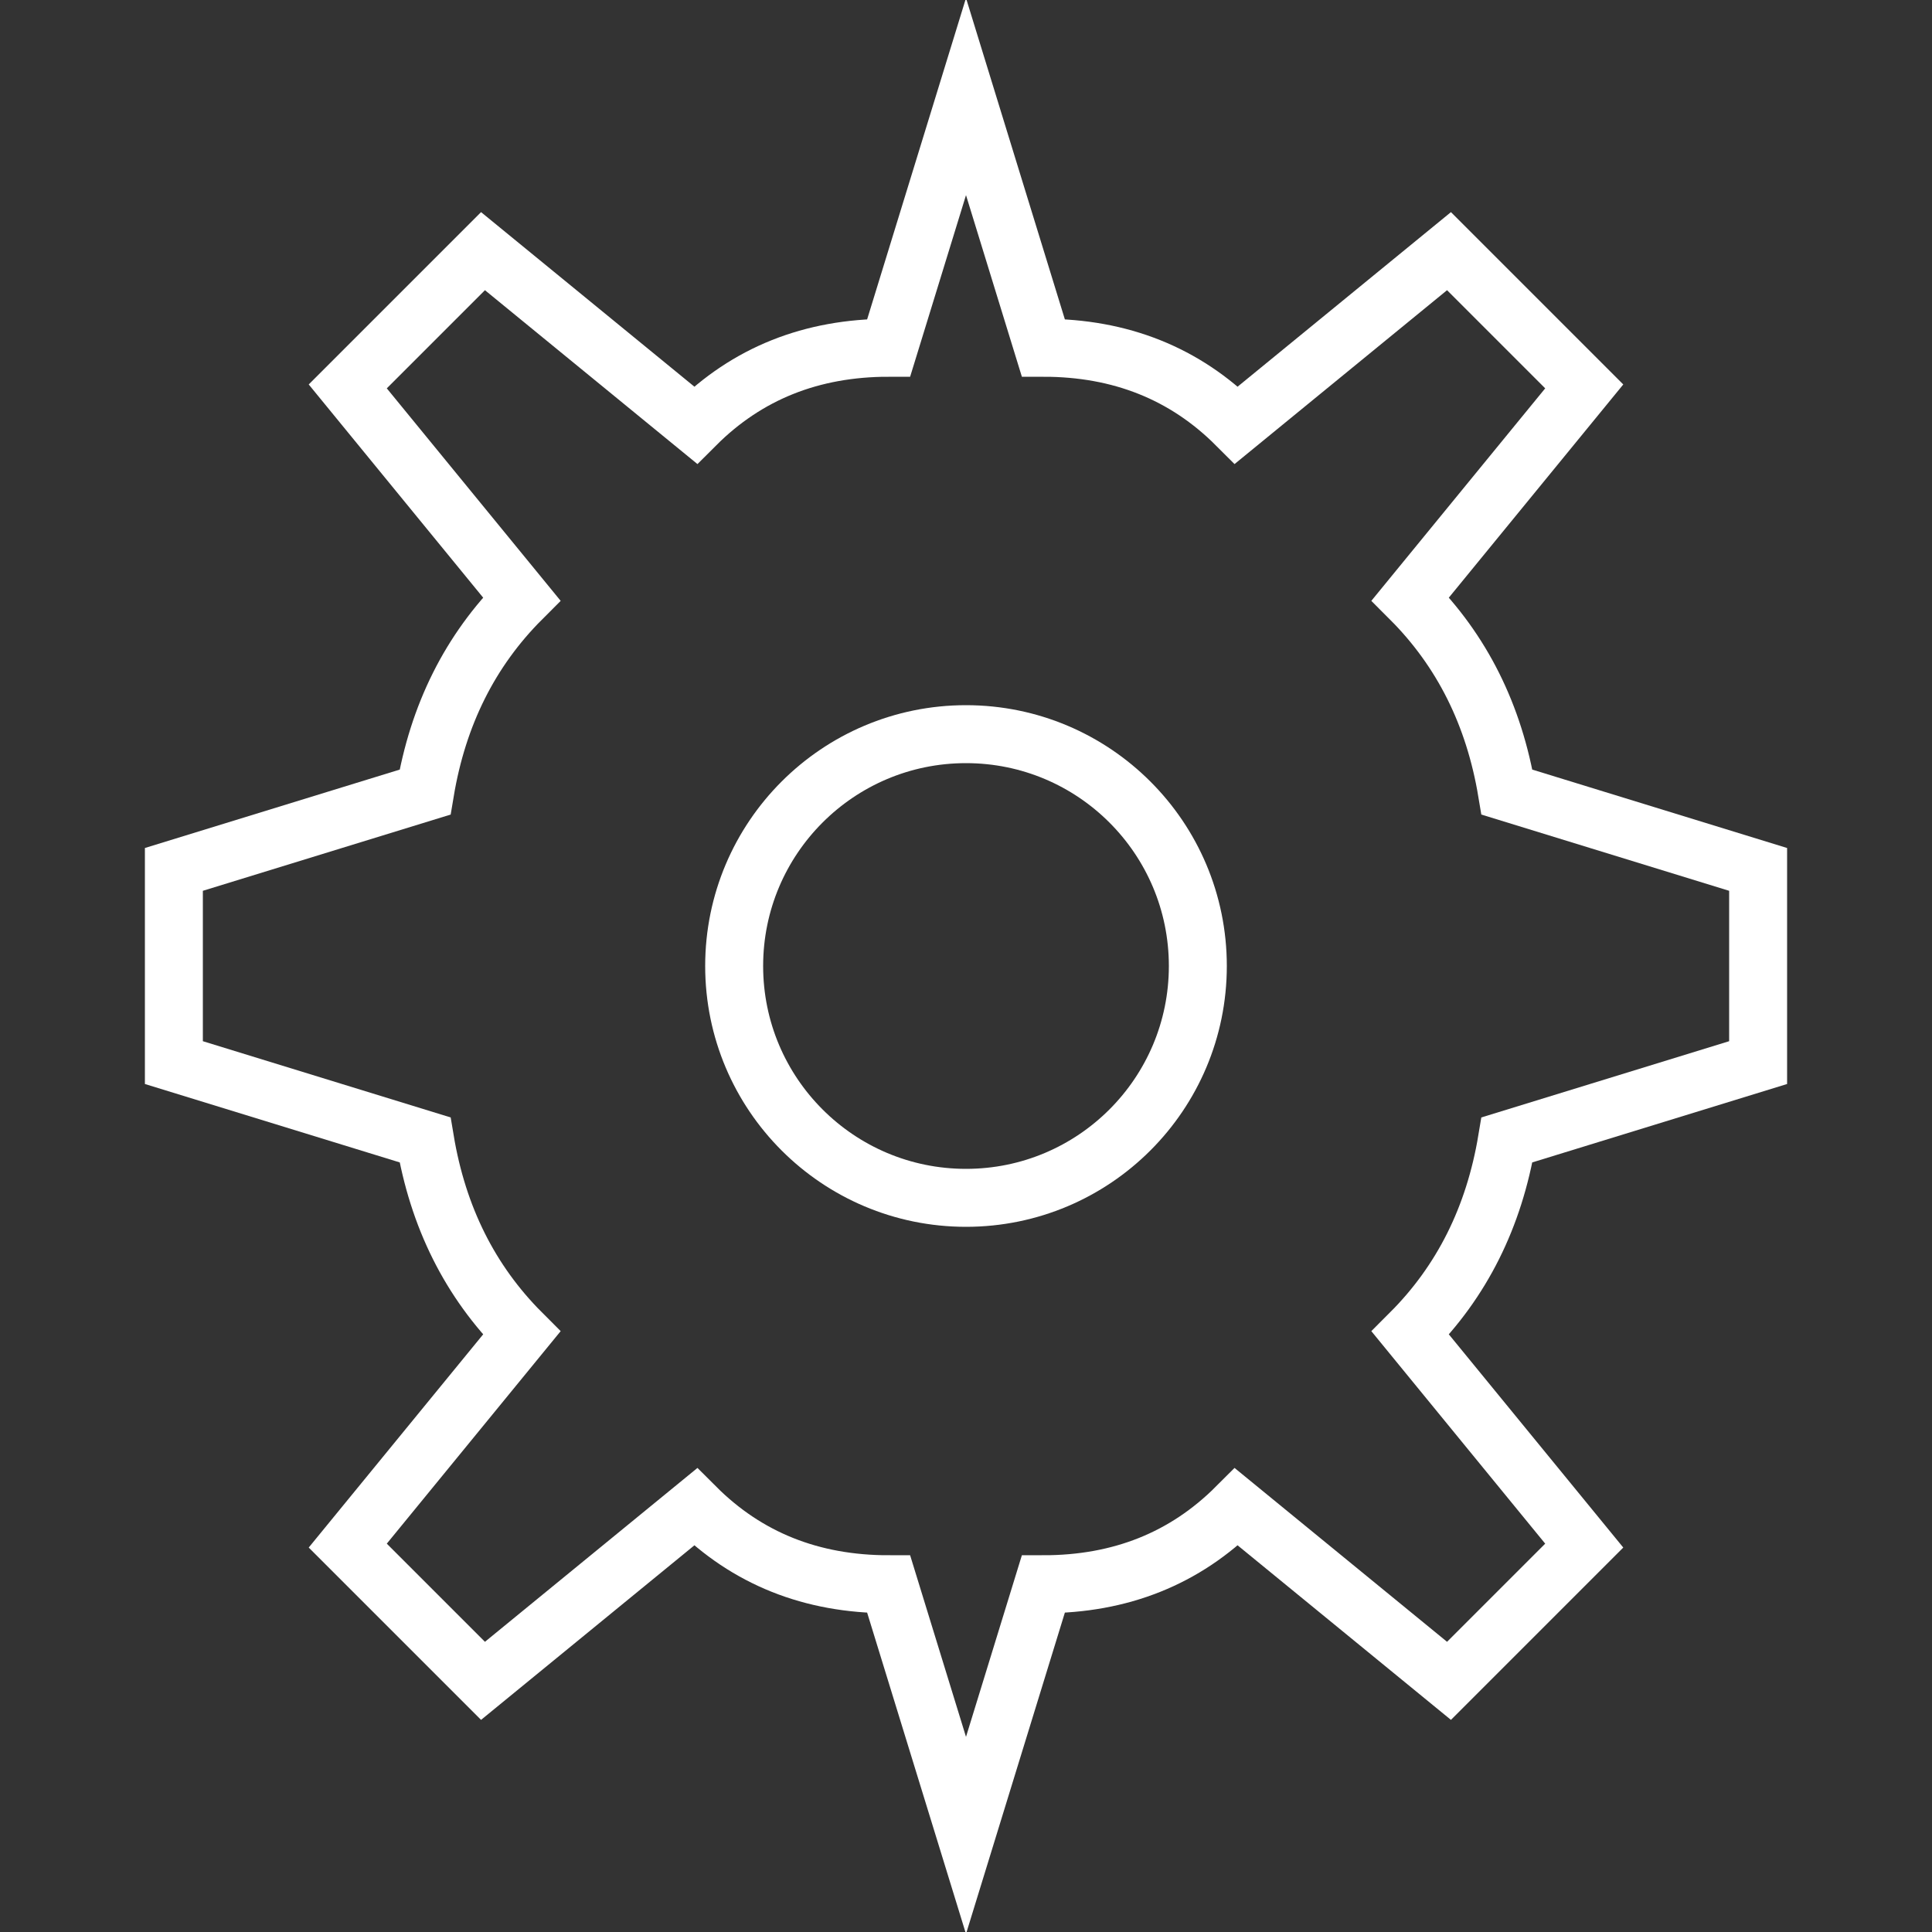 <svg xmlns="http://www.w3.org/2000/svg" viewBox="0 0 100 100" width="100" height="100">
  <rect x="0" y="0" width="100" height="100" fill="#333333" stroke="none"/>
  <!-- Contorno do círculo central -->
  <circle cx="50" cy="50" r="12" fill="none" stroke="white" stroke-width="3"/>

  <!-- Dentes da engrenagem -->
  <g fill="none" stroke="white" stroke-width="3">
    <path d="M50,5 L54,18 Q60,18 64,22 L75,13 L82,20 L73,31 Q77,35 78,41 L91,45 L91,55 L78,59 Q77,65 73,69 L82,80 L75,87 L64,78 Q60,82 54,82 L50,95 L46,82 Q40,82 36,78 L25,87 L18,80 L27,69 Q23,65 22,59 L9,55 L9,45 L22,41 Q23,35 27,31 L18,20 L25,13 L36,22 Q40,18 46,18 Z"/>
  </g>
</svg>
